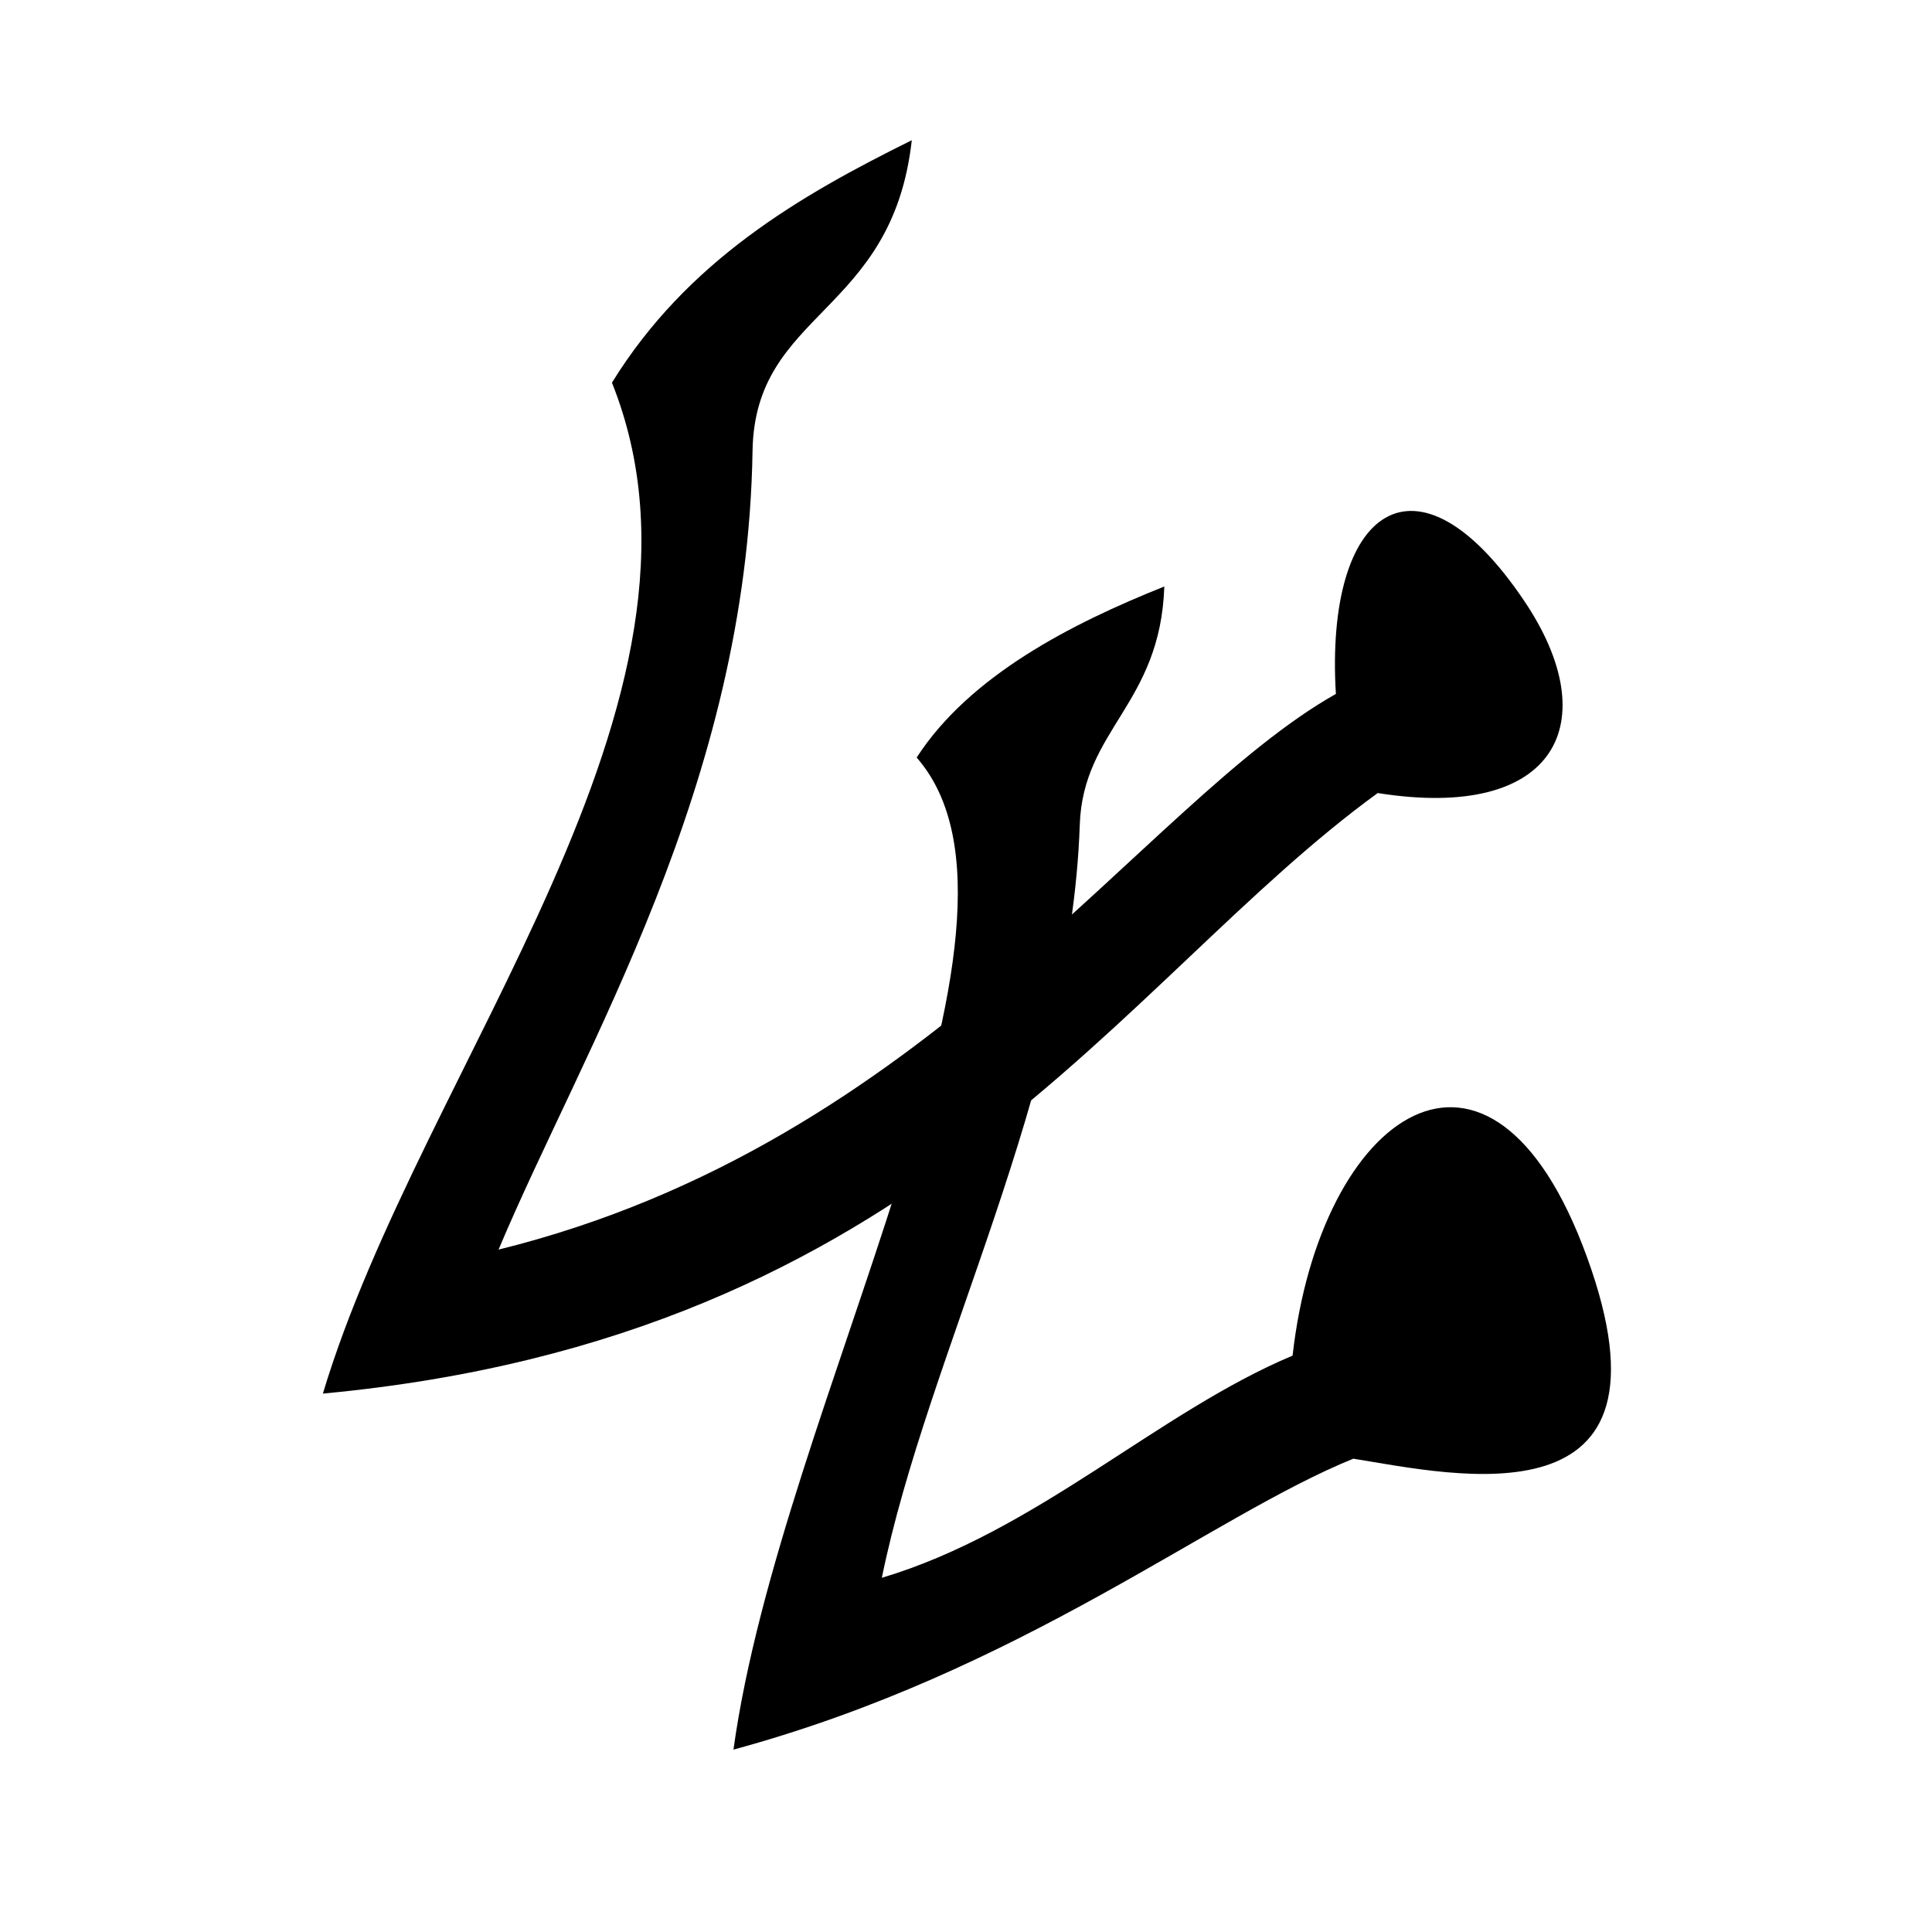 <?xml version="1.0" encoding="UTF-8" standalone="no"?>
<!DOCTYPE svg PUBLIC "-//W3C//DTD SVG 1.1//EN" "http://www.w3.org/Graphics/SVG/1.1/DTD/svg11.dtd">
<svg width="100%" height="100%" viewBox="0 0 24 24" version="1.1" xmlns="http://www.w3.org/2000/svg" xmlns:xlink="http://www.w3.org/1999/xlink" xml:space="preserve" xmlns:serif="http://www.serif.com/" style="fill-rule:evenodd;clip-rule:evenodd;stroke-linejoin:round;stroke-miterlimit:1.414;">
    <g transform="matrix(1,0,0,1,0,-216)">
        <g id="r10-Thul" transform="matrix(1.063,0,0,1.084,-216.334,-435.047)">
            <g>
                <g id="path4120" transform="matrix(1,0,0,1,5.645,0)">
                    <path d="M213.683,617.313C212.02,617.973 209.803,619.751 206.439,620.647C206.996,616.687 210.273,611.178 208.58,609.278C209.199,608.34 210.386,607.744 211.474,607.318C211.428,608.67 210.523,608.955 210.486,610.05C210.381,613.09 208.708,616.108 208.173,618.678C209.983,618.148 211.401,616.779 212.973,616.132C213.292,613.349 215.285,611.966 216.411,614.996C217.57,618.113 214.868,617.5 213.683,617.313Z" style="fill-rule:nonzero;"/>
                </g>
                <g id="path4122" transform="matrix(1,0,0,1,5.645,0)">
                    <path d="M205.019,604.982C206.5,608.617 202.792,612.808 201.641,616.567C208.646,615.925 210.949,611.835 213.968,609.685C216.062,610.011 216.634,608.874 215.682,607.486C214.416,605.639 213.348,606.434 213.479,608.549C211.21,609.806 208.712,613.701 203.694,614.917C204.688,612.596 206.6,609.597 206.662,605.765C206.688,604.154 208.294,604.212 208.523,602.204C207.215,602.838 205.898,603.586 205.019,604.982Z" style="fill-rule:nonzero;"/>
                </g>
            </g>
        </g>
    </g>
</svg>
